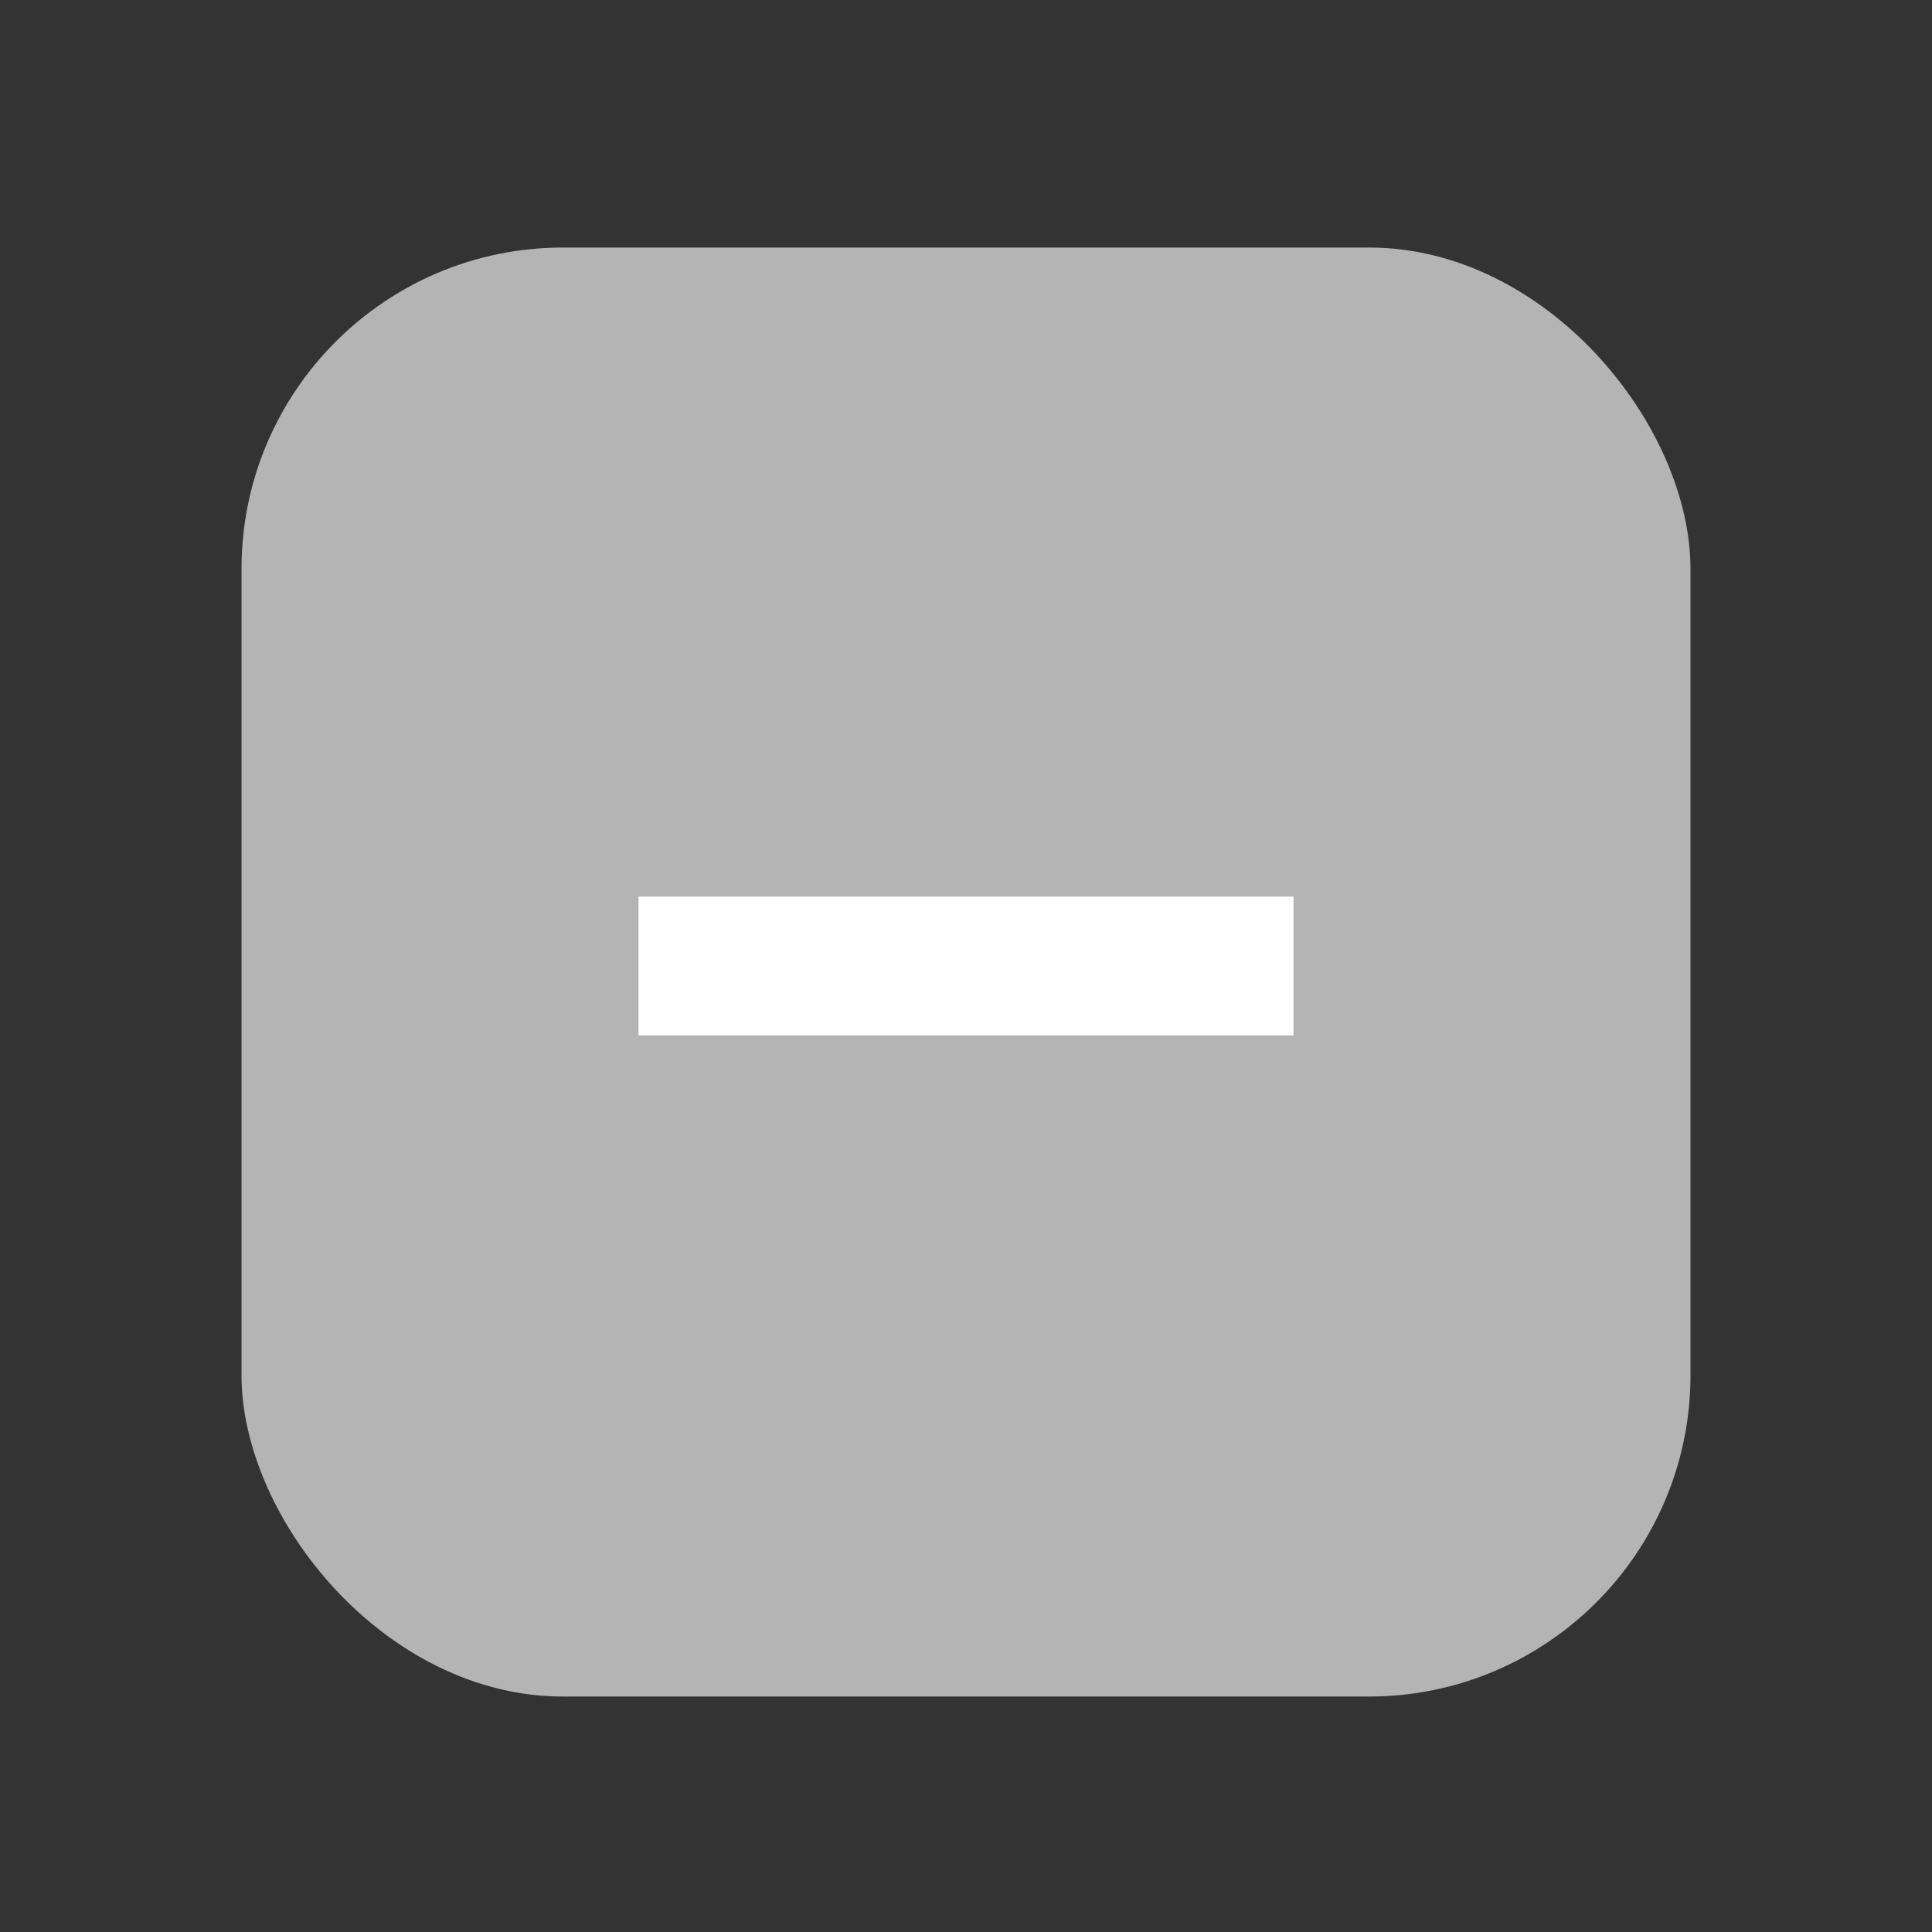 <svg id="Layer_1" data-name="Layer 1" xmlns="http://www.w3.org/2000/svg" viewBox="0 0 128 128"><rect x="0" y="0" width="128" height="128" fill="#333333" stroke="none"/><defs><style>.cls-1{fill:none;}.cls-2{fill:#b4b4b4;}.cls-3{fill:#fff;}</style></defs><title>icon</title><rect class="cls-1" width="128" height="128"/><rect class="cls-2" x="16" y="16.4" width="96" height="96" rx="21.3" ry="21.3"/><path class="cls-3" d="M85.7,68.6H42.3V59.4H85.7Z"/></svg>